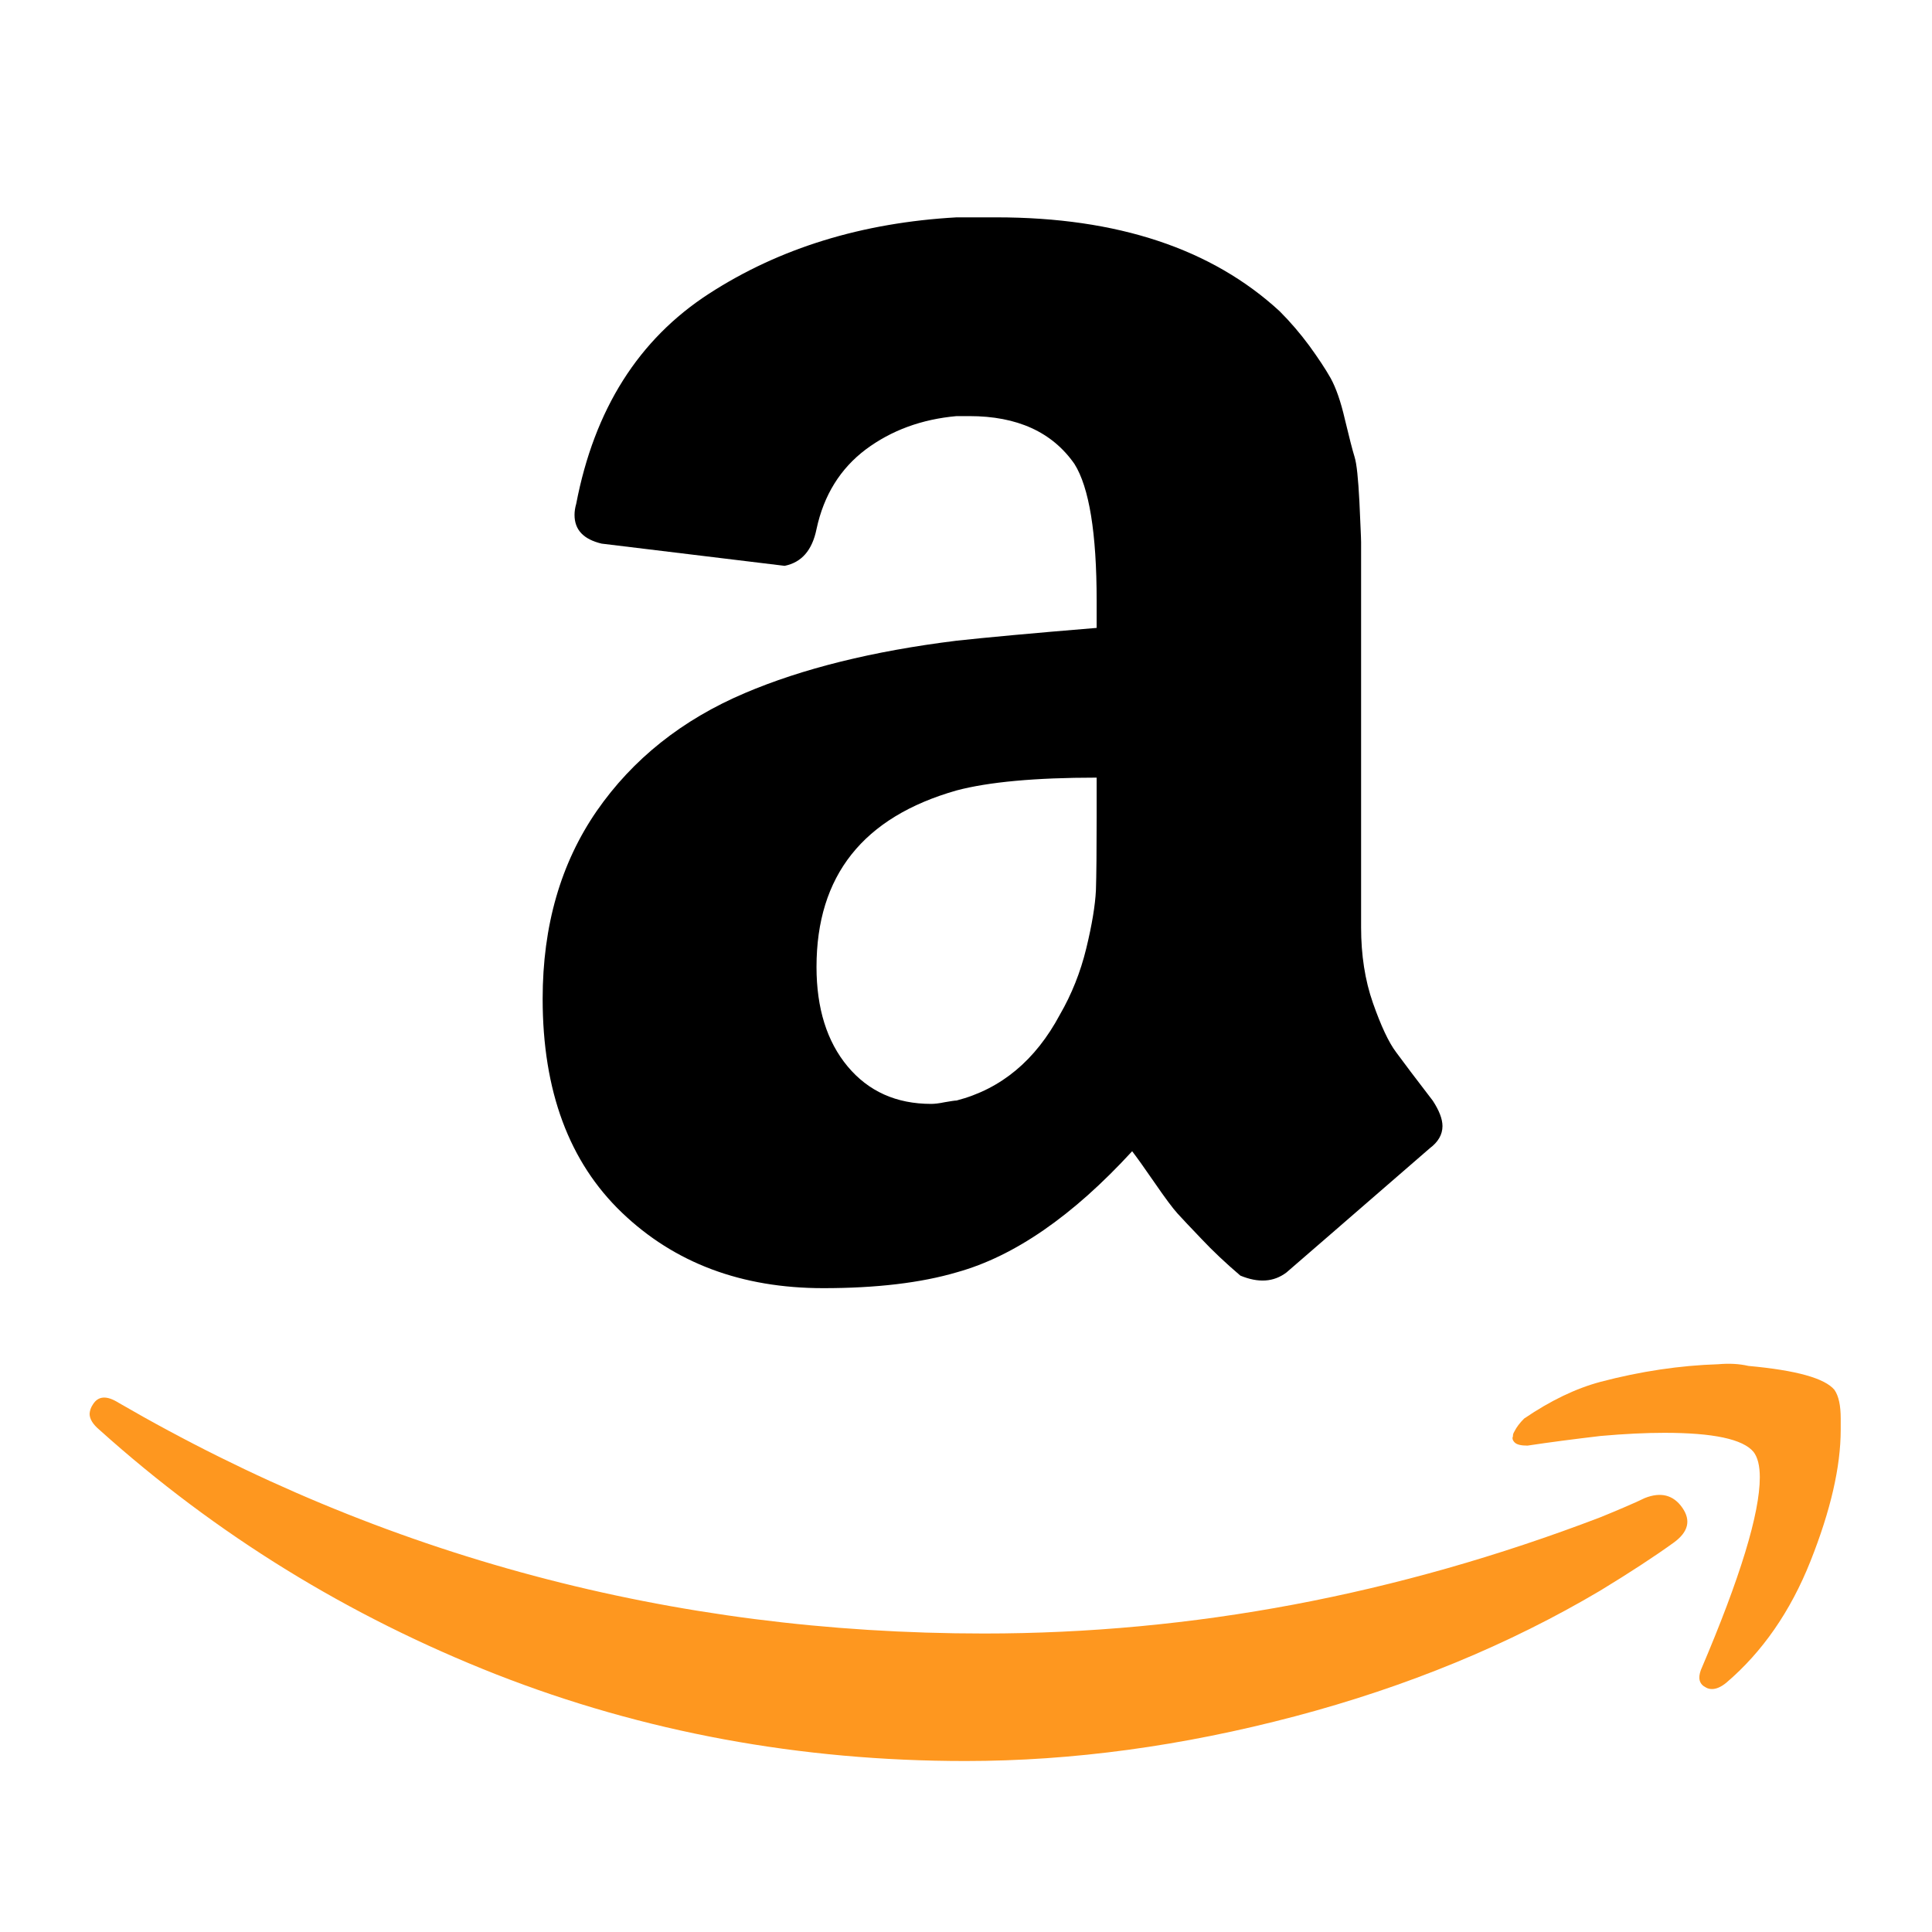 <svg xmlns="http://www.w3.org/2000/svg" viewBox="0 0 80 80" focusable="false"><path fill="#000000" d="M22.47 41.36c0-3.03.75-5.62 2.24-7.78 1.49-2.15 3.54-3.78 6.13-4.88 2.37-1.01 5.29-1.74 8.77-2.17 1.19-.13 3.12-.31 5.8-.53v-1.12c0-2.81-.31-4.7-.92-5.67-.92-1.32-2.37-1.98-4.35-1.98h-.53c-1.45.13-2.7.59-3.76 1.38-1.05.79-1.74 1.89-2.04 3.3-.18.88-.62 1.38-1.32 1.52l-7.58-.92c-.75-.18-1.12-.57-1.12-1.19 0-.13.02-.29.07-.46.75-3.91 2.58-6.81 5.5-8.7C32.28 10.27 35.7 9.22 39.61 9h1.65c5.01 0 8.92 1.3 11.73 3.89.44.44.85.92 1.22 1.42.37.51.67.96.89 1.35.22.4.42.97.59 1.71.18.75.31 1.26.4 1.55.09.29.15.9.2 1.85.04.94.07 1.5.07 1.68V38.4c0 1.14.16 2.19.49 3.13.33.94.65 1.63.96 2.04.31.42.81 1.09 1.52 2.01.26.4.4.75.4 1.05 0 .35-.18.66-.53.92-3.65 3.16-5.62 4.88-5.93 5.14-.53.4-1.16.44-1.91.13-.62-.53-1.15-1.03-1.61-1.52-.46-.48-.79-.83-.99-1.05s-.52-.65-.96-1.29c-.44-.64-.75-1.07-.92-1.29-2.46 2.68-4.88 4.35-7.25 5.01-1.49.44-3.34.66-5.54.66-3.38 0-6.16-1.04-8.34-3.13s-3.28-5.03-3.28-8.85zm11.34-1.32c0 1.71.43 3.09 1.29 4.12.86 1.03 2.01 1.55 3.46 1.55.13 0 .32-.02.56-.07.24-.04.41-.07.49-.07 1.85-.48 3.27-1.67 4.28-3.56.48-.83.85-1.75 1.09-2.74.24-.99.37-1.79.4-2.41.02-.62.03-1.63.03-3.03V32.2c-2.55 0-4.48.18-5.8.53-3.87 1.1-5.8 3.53-5.8 7.31z"></path><path fill="#FE971F" d="M3.85 58.15c.22-.35.57-.37 1.05-.07 10.98 6.37 22.94 9.56 35.85 9.56 8.61 0 17.11-1.6 25.51-4.81.22-.09.54-.22.96-.4.42-.18.71-.31.89-.4.66-.26 1.18-.13 1.55.4.37.53.25 1.01-.36 1.45-.79.57-1.8 1.23-3.03 1.98-3.78 2.24-8 3.98-12.65 5.21-4.66 1.23-9.21 1.85-13.64 1.85-6.85 0-13.34-1.2-19.44-3.59-6.12-2.41-11.59-5.78-16.43-10.13-.26-.22-.4-.44-.4-.66.01-.13.05-.26.14-.39z"></path><path fill="#FE971F" d="M62.71 59.27c.09-.18.22-.35.4-.53 1.1-.75 2.15-1.25 3.16-1.52 1.67-.44 3.3-.68 4.88-.73.44-.04.86-.02 1.25.07 1.98.18 3.16.51 3.56.99.18.26.26.66.26 1.19v.46c0 1.54-.42 3.35-1.25 5.44-.83 2.09-2 3.77-3.49 5.04-.22.18-.42.26-.59.26-.09 0-.18-.02-.26-.07-.26-.13-.33-.37-.2-.72 1.63-3.82 2.44-6.48 2.44-7.98 0-.48-.09-.83-.26-1.05-.44-.53-1.67-.79-3.69-.79-.75 0-1.63.04-2.64.13-1.1.13-2.11.26-3.03.4-.26 0-.44-.04-.53-.13-.09-.09-.11-.18-.07-.26-.01-.05.01-.12.06-.2z"></path></svg>